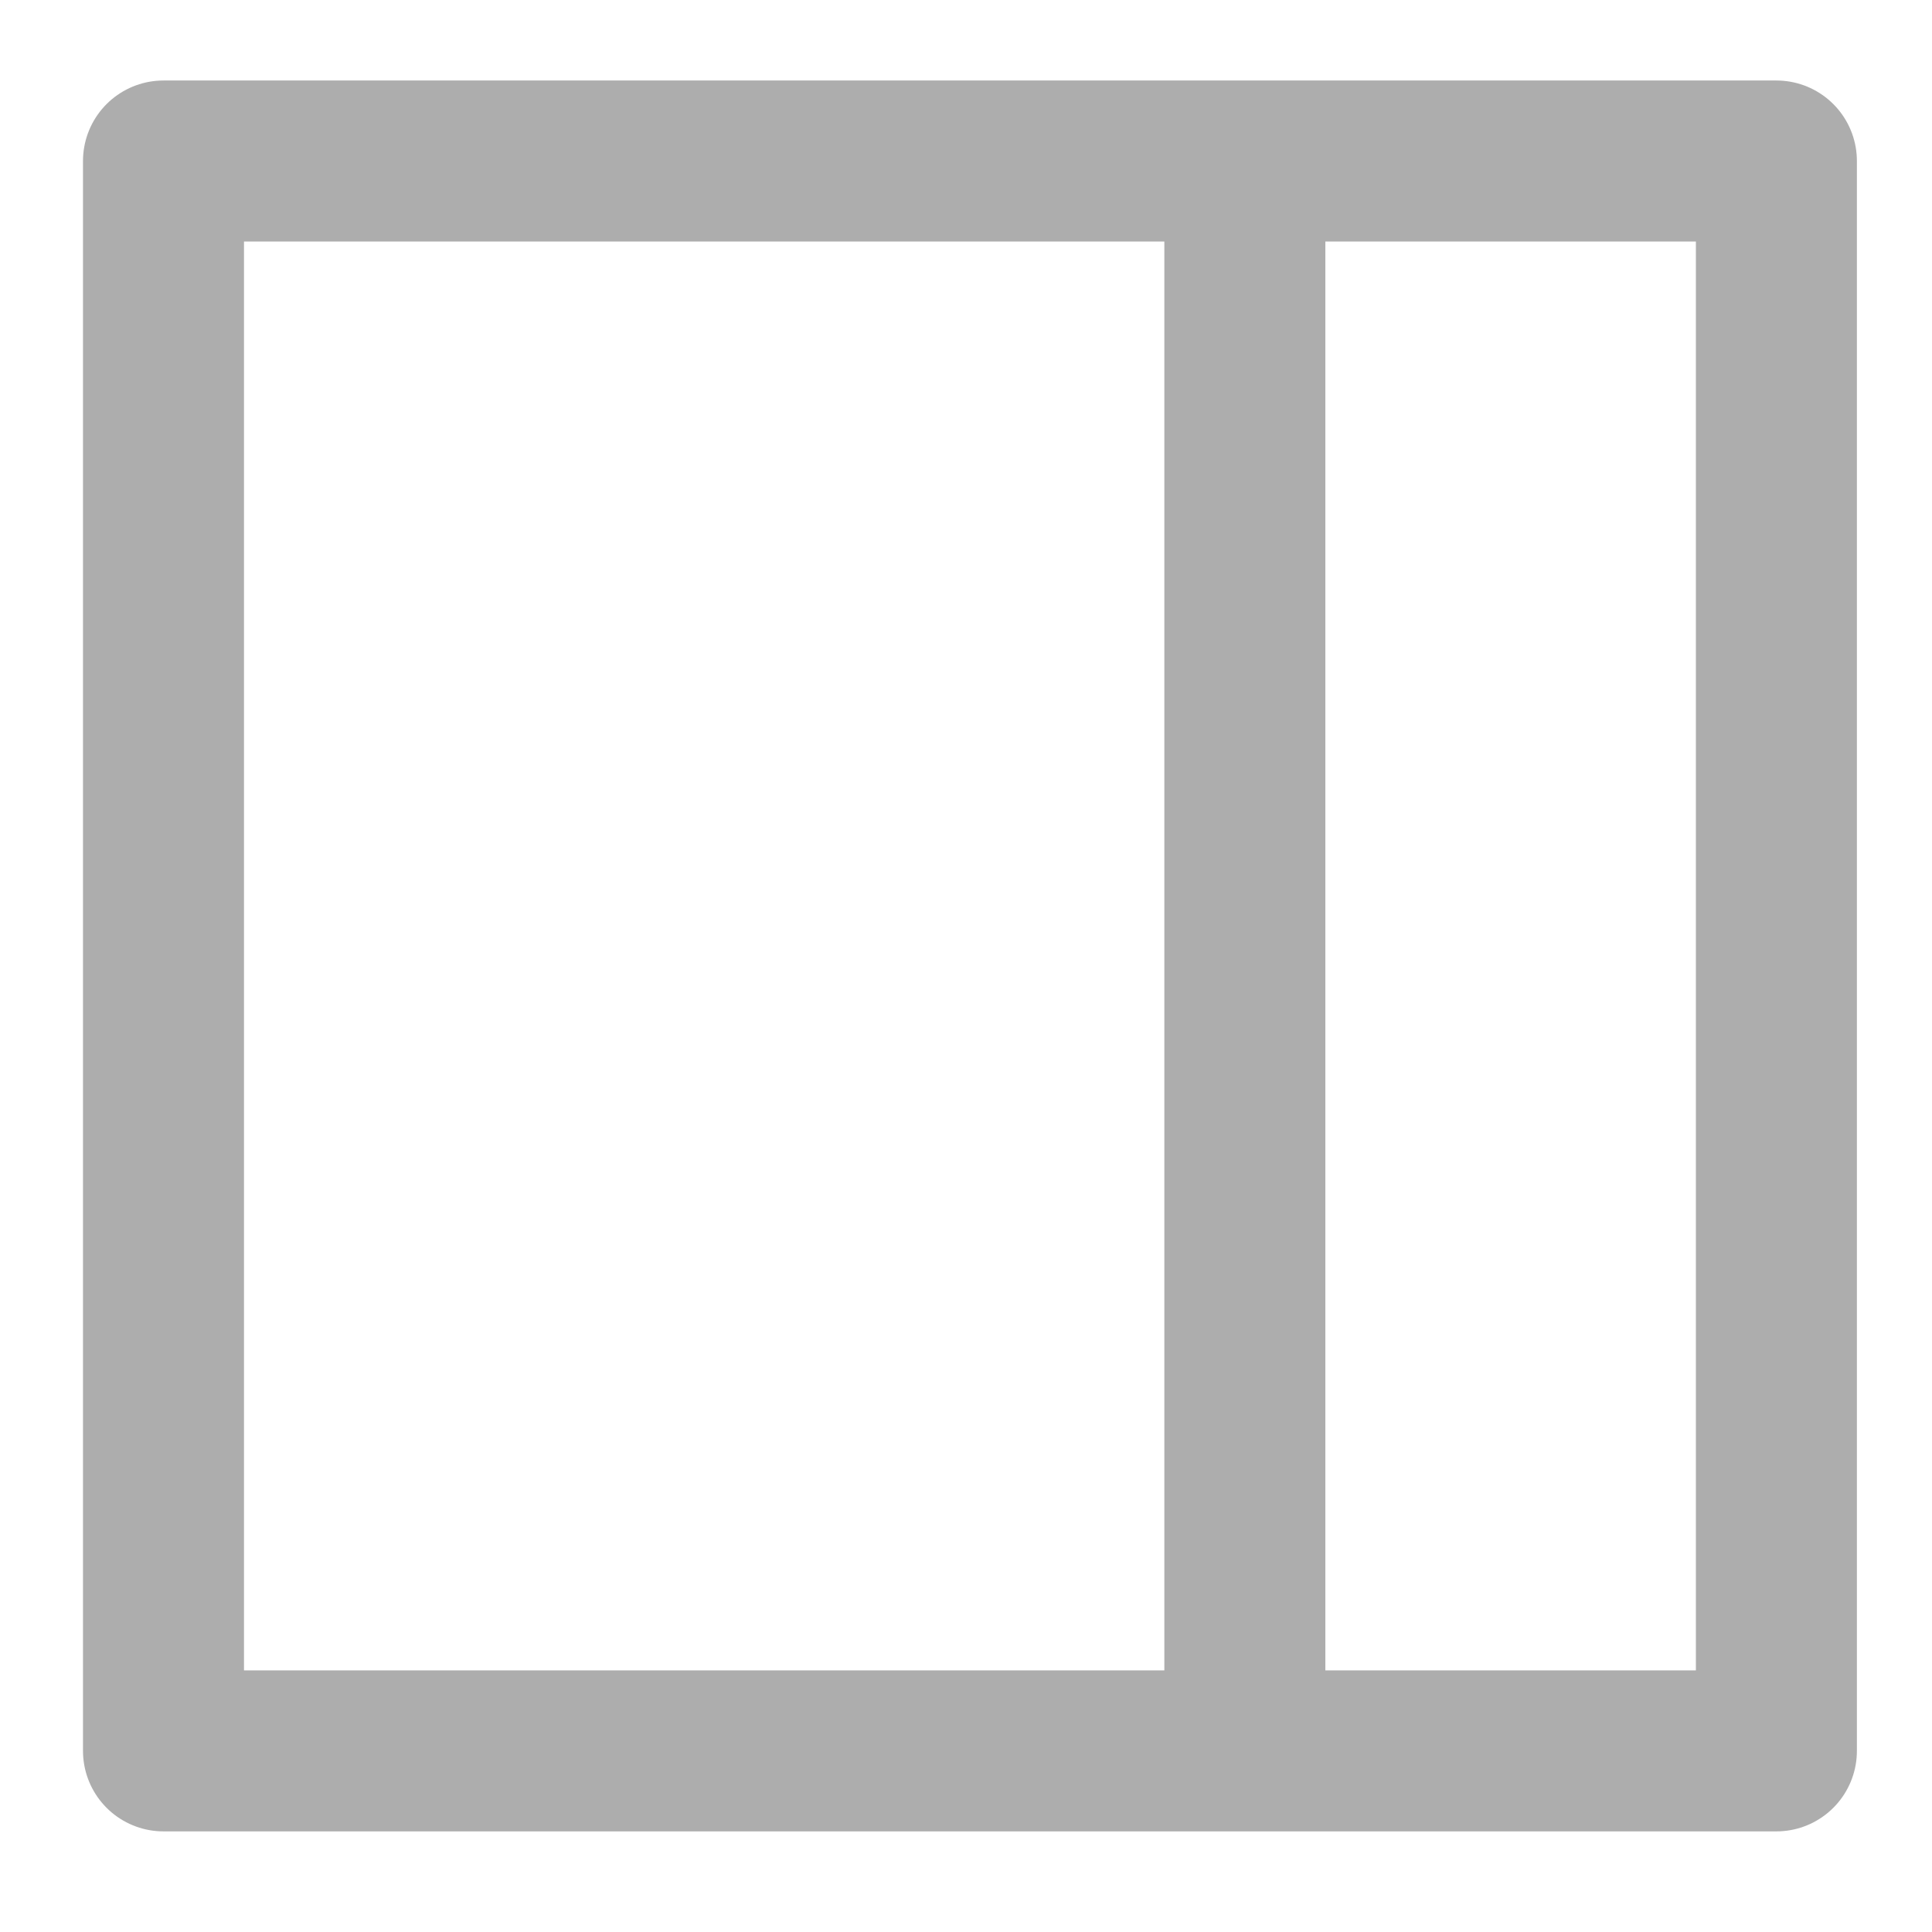 <svg xmlns="http://www.w3.org/2000/svg" xmlns:se="http://svg-edit.googlecode.com" xmlns:xlink="http://www.w3.org/1999/xlink" xmlns:dc="http://purl.org/dc/elements/1.1/" xmlns:cc="http://creativecommons.org/ns#" xmlns:rdf="http://www.w3.org/1999/02/22-rdf-syntax-ns#" xmlns:inkscape="http://www.inkscape.org/namespaces/inkscape" width="24" height="24" style="">
                                    <rect id="backgroundrect" width="100%" height="100%" x="0" y="0" fill="none" stroke="none"/>
                                <g style="" class="currentLayer"><title>Layer 1</title><rect fill="none" stroke="#adadad" stroke-width="2" stroke-linejoin="round" stroke-dashoffset="" fill-rule="nonzero" id="svg_3" x="2.031" y="2" width="20.036" height="19.75" style="color: rgb(0, 0, 0);" class=""/><path fill="none" fill-opacity="1" stroke="#adadad" stroke-opacity="1" stroke-width="2" stroke-dasharray="none" stroke-linejoin="round" stroke-linecap="butt" stroke-dashoffset="" fill-rule="nonzero" opacity="1" marker-start="" marker-mid="" marker-end="" d="M15.464,2.937 L15.464,20.906 " id="svg_6" class=""/></g></svg>